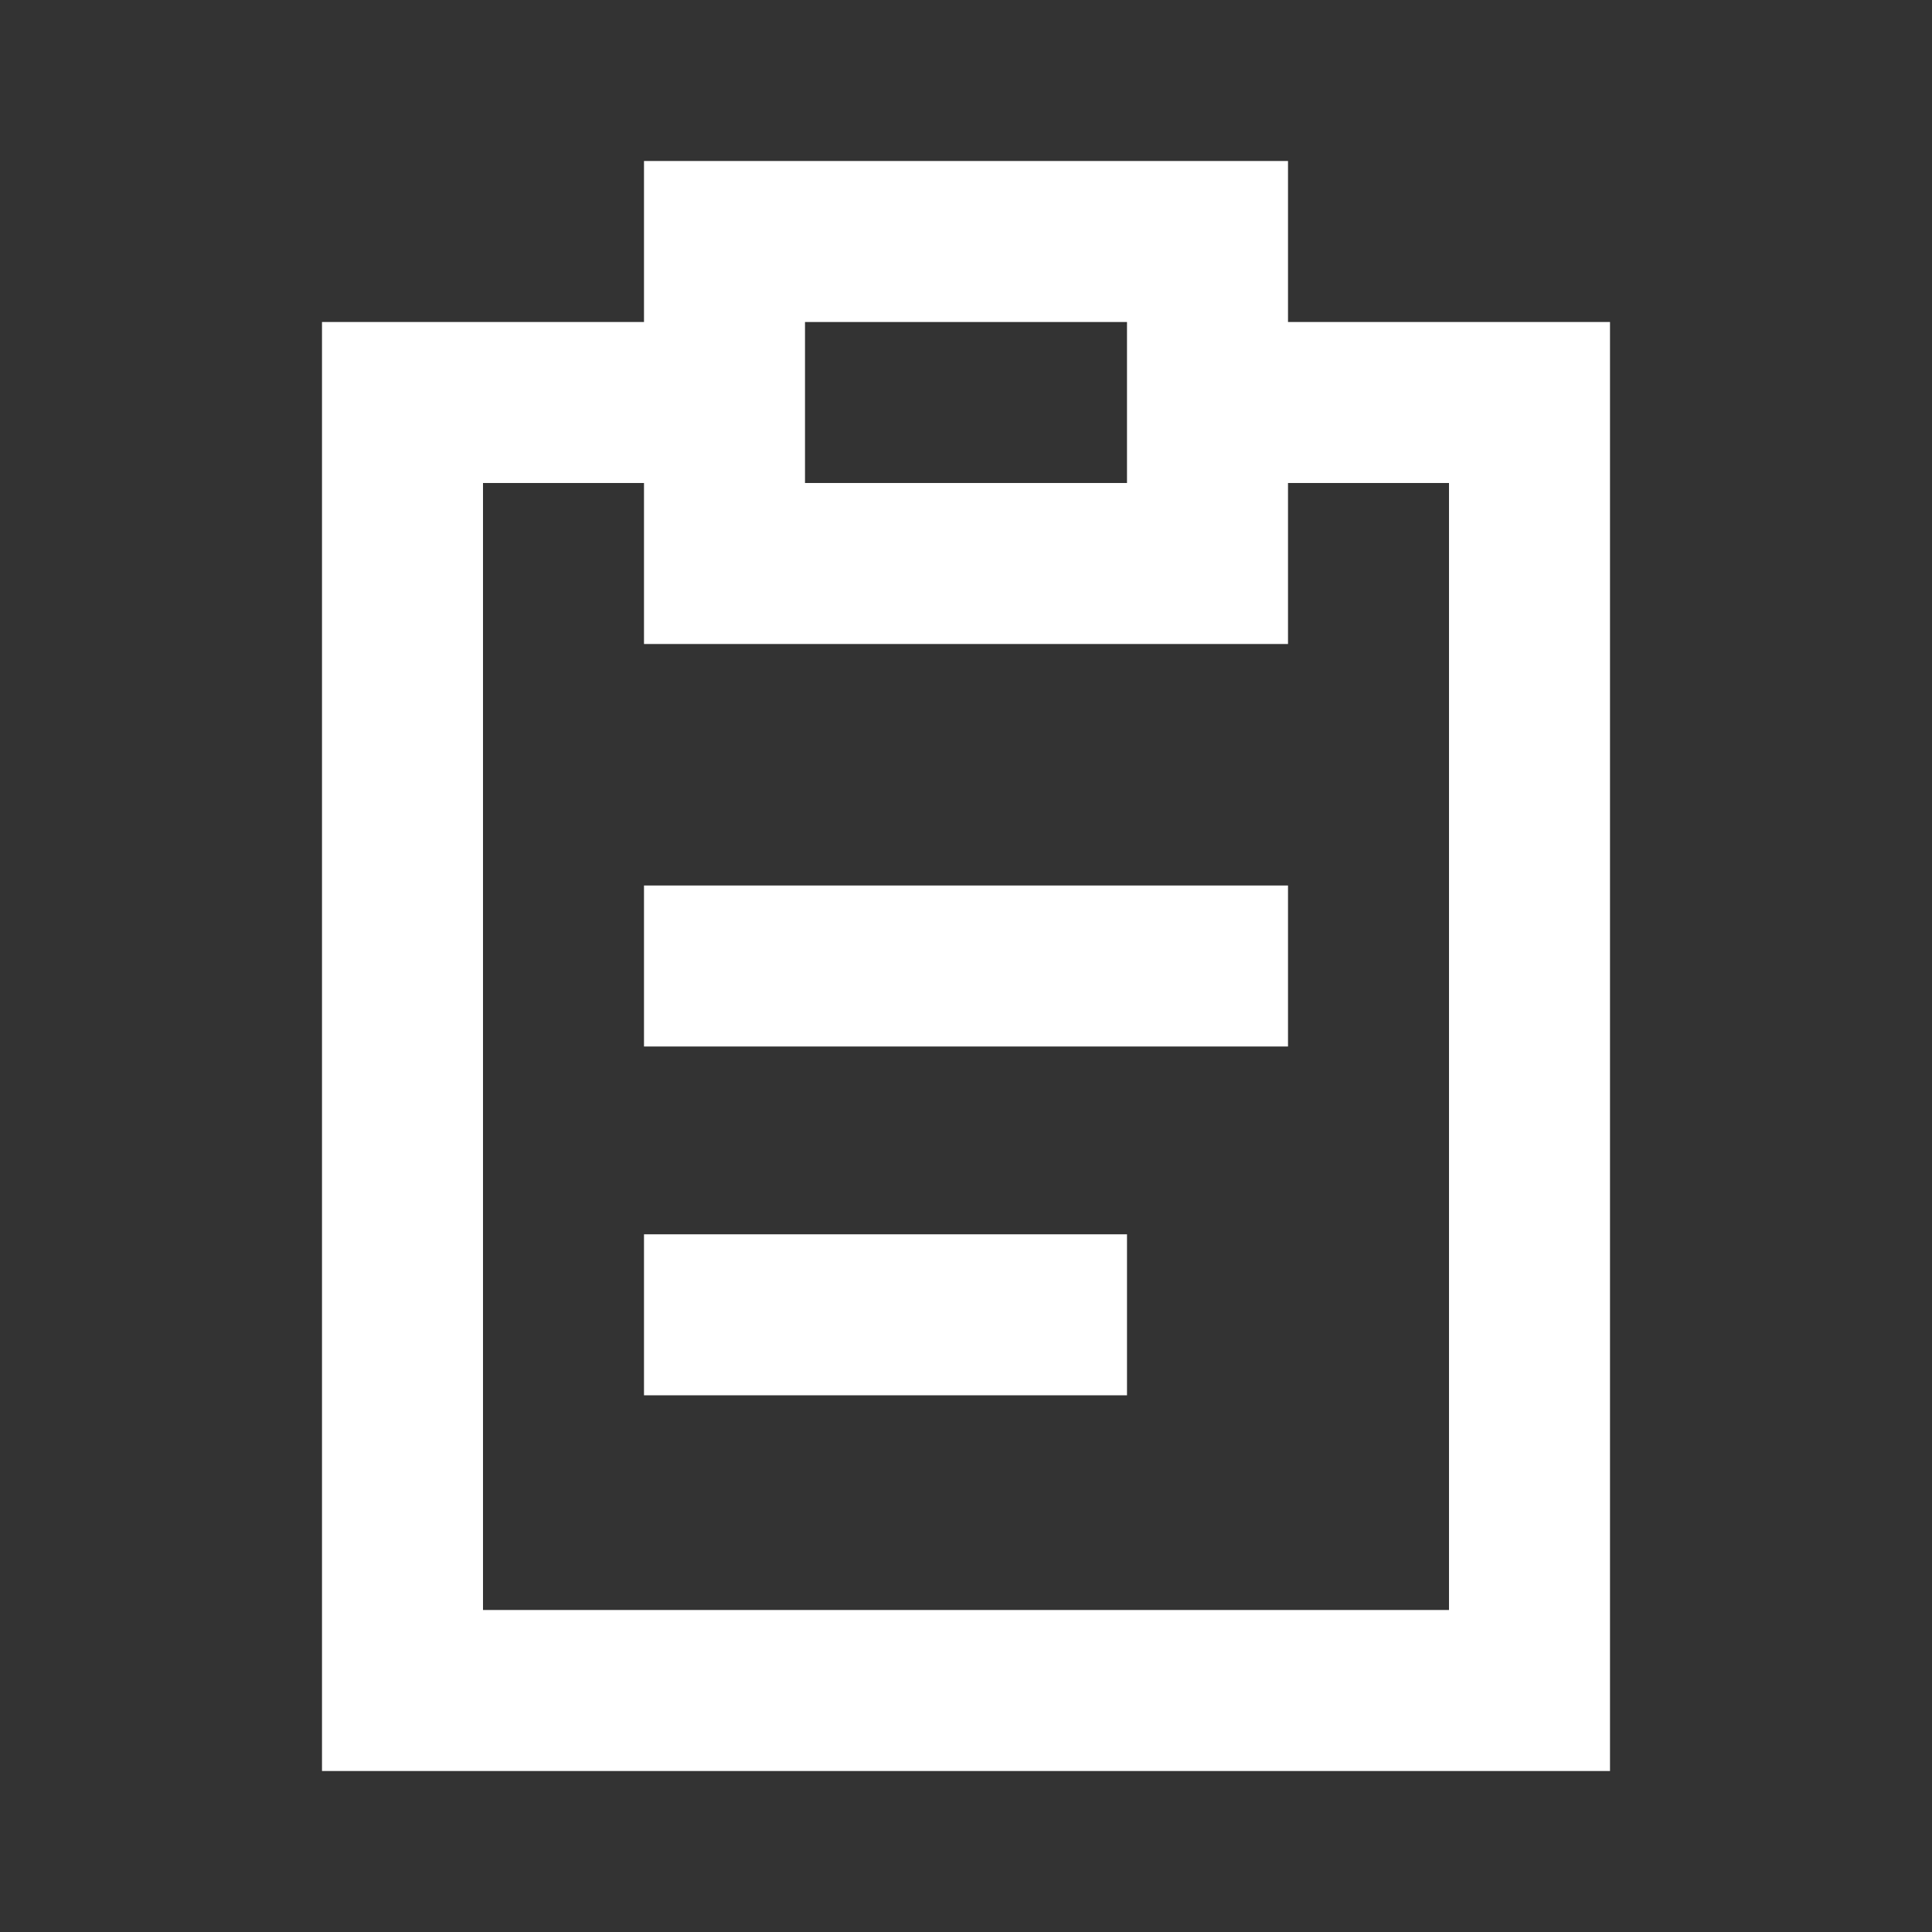 <?xml version="1.0" encoding="UTF-8"?>
<svg width="24px" height="24px" viewBox="0 0 24 24" version="1.1" xmlns="http://www.w3.org/2000/svg" xmlns:xlink="http://www.w3.org/1999/xlink">
    <rect x="0" y="0" width="24" height="24" fill="#333333" stroke="none"/>
    <!-- Generator: Sketch 59.1 (86144) - https://sketch.com -->
    <title>light / Clipboard</title>
    <desc>Created with Sketch.</desc>
    <defs>
        <path d="M14,2 L14,0 L6,0 L6,2 L2,2 L2,20 L18,20 L18,2 L14,2 Z M6,4 L6,6 L14,6 L14,4 L16,4 L16,18 L4,18 L4,4 L6,4 Z M12,13.333 L6,13.333 L6,15.333 L12,15.333 L12,13.333 Z M14,9 L6,9 L6,11 L14,11 L14,9 Z M12,2 L12,4 L8,4 L8,2 L12,2 Z" id="path-1"></path>
    </defs>
    <g id="light-/-Clipboard" stroke="none" stroke-width="1" fill="none" fill-rule="evenodd">
        <g id="Clipboard" transform="translate(2, 2)">
            <rect id="Rectangle-path" fill="#FFFFFF" fill-rule="nonzero" opacity="0" x="0" y="0" width="20" height="20"></rect>
            <mask id="mask-2" fill="white">
                <use xlink:href="#path-1"></use>
            </mask>
            <use id="Mask" fill="#FFFFFF" xlink:href="#path-1"></use>
        </g>
    </g>
</svg>